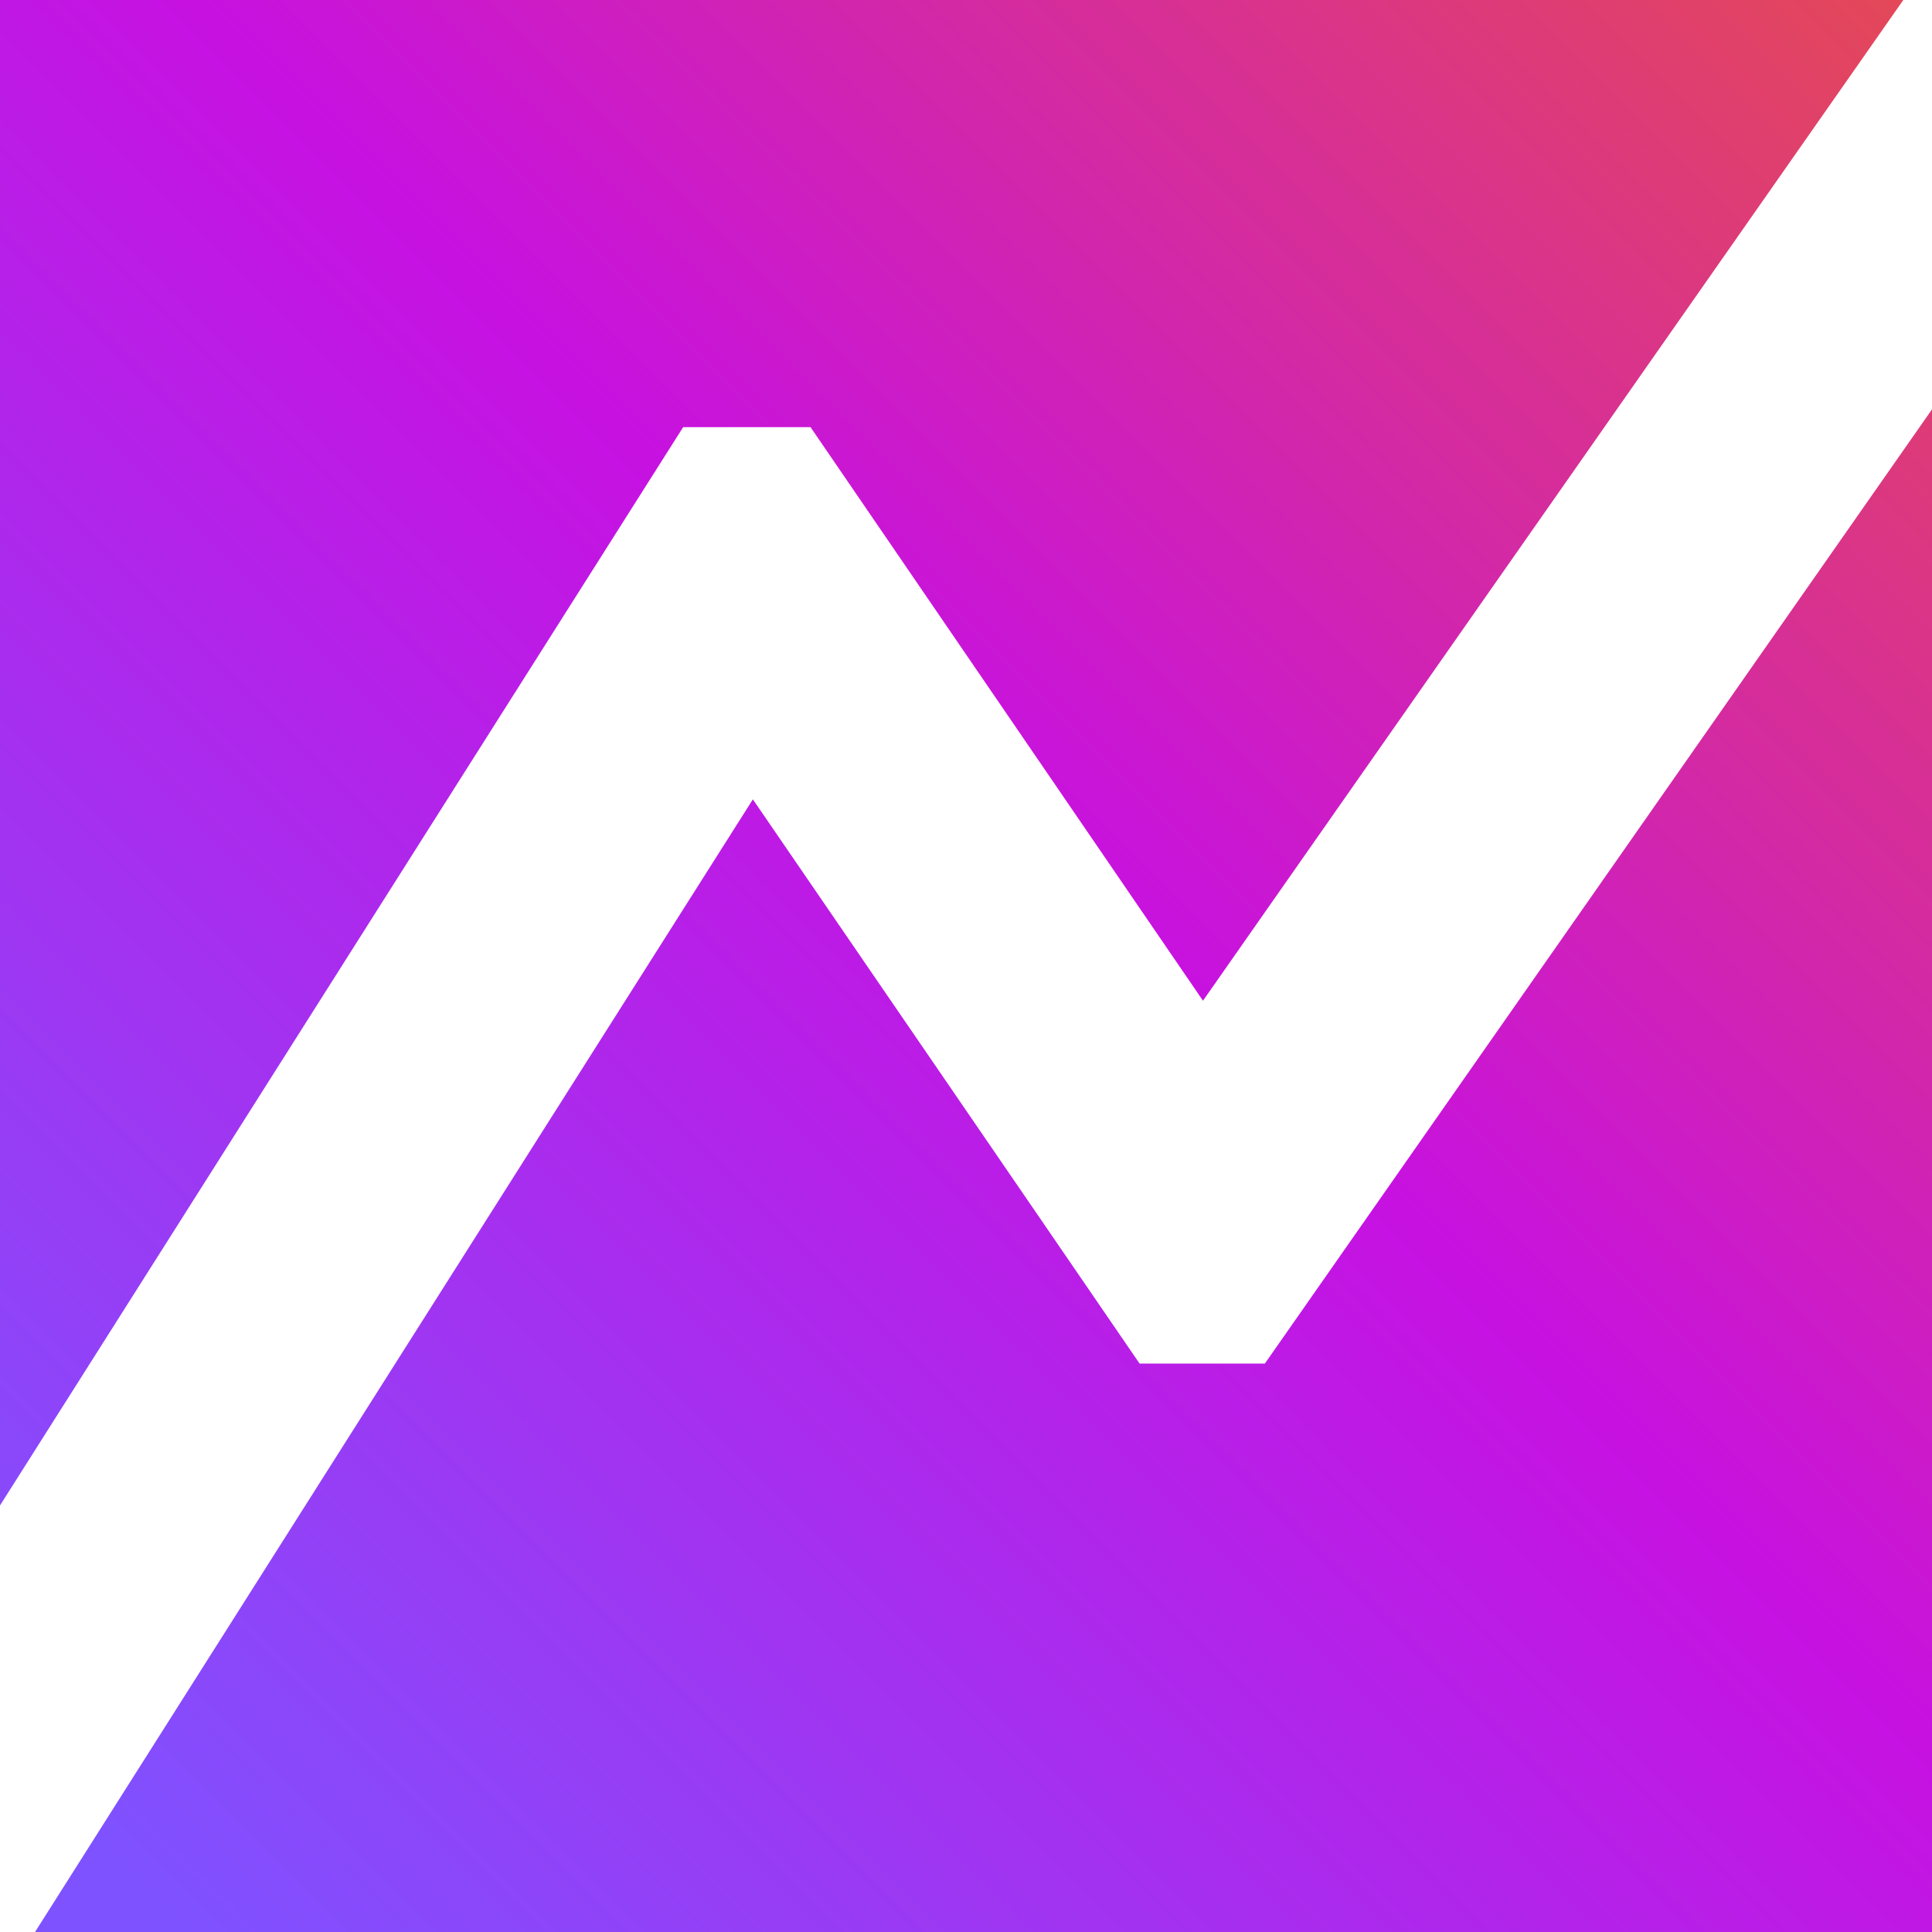 <svg id="Layer_1" data-name="Layer 1" xmlns="http://www.w3.org/2000/svg" xmlns:xlink="http://www.w3.org/1999/xlink" viewBox="0 0 64 64"><defs><style>.cls-1{fill:url(#linear-gradient);}</style><linearGradient id="linear-gradient" x1="63.67" y1="0.33" x2="3.03" y2="60.97" gradientUnits="userSpaceOnUse"><stop offset="0" stop-color="#e44857"/><stop offset="0.47" stop-color="#c711e1"/><stop offset="1" stop-color="#7f52ff"/></linearGradient></defs><path class="cls-1" d="M64,64H1.16L24.94,26.48,37.75,45.17H41.9L64,13.56ZM26.85,14.15l13,19L63.05,0H0V49.87L22.63,14.15Z"/></svg>